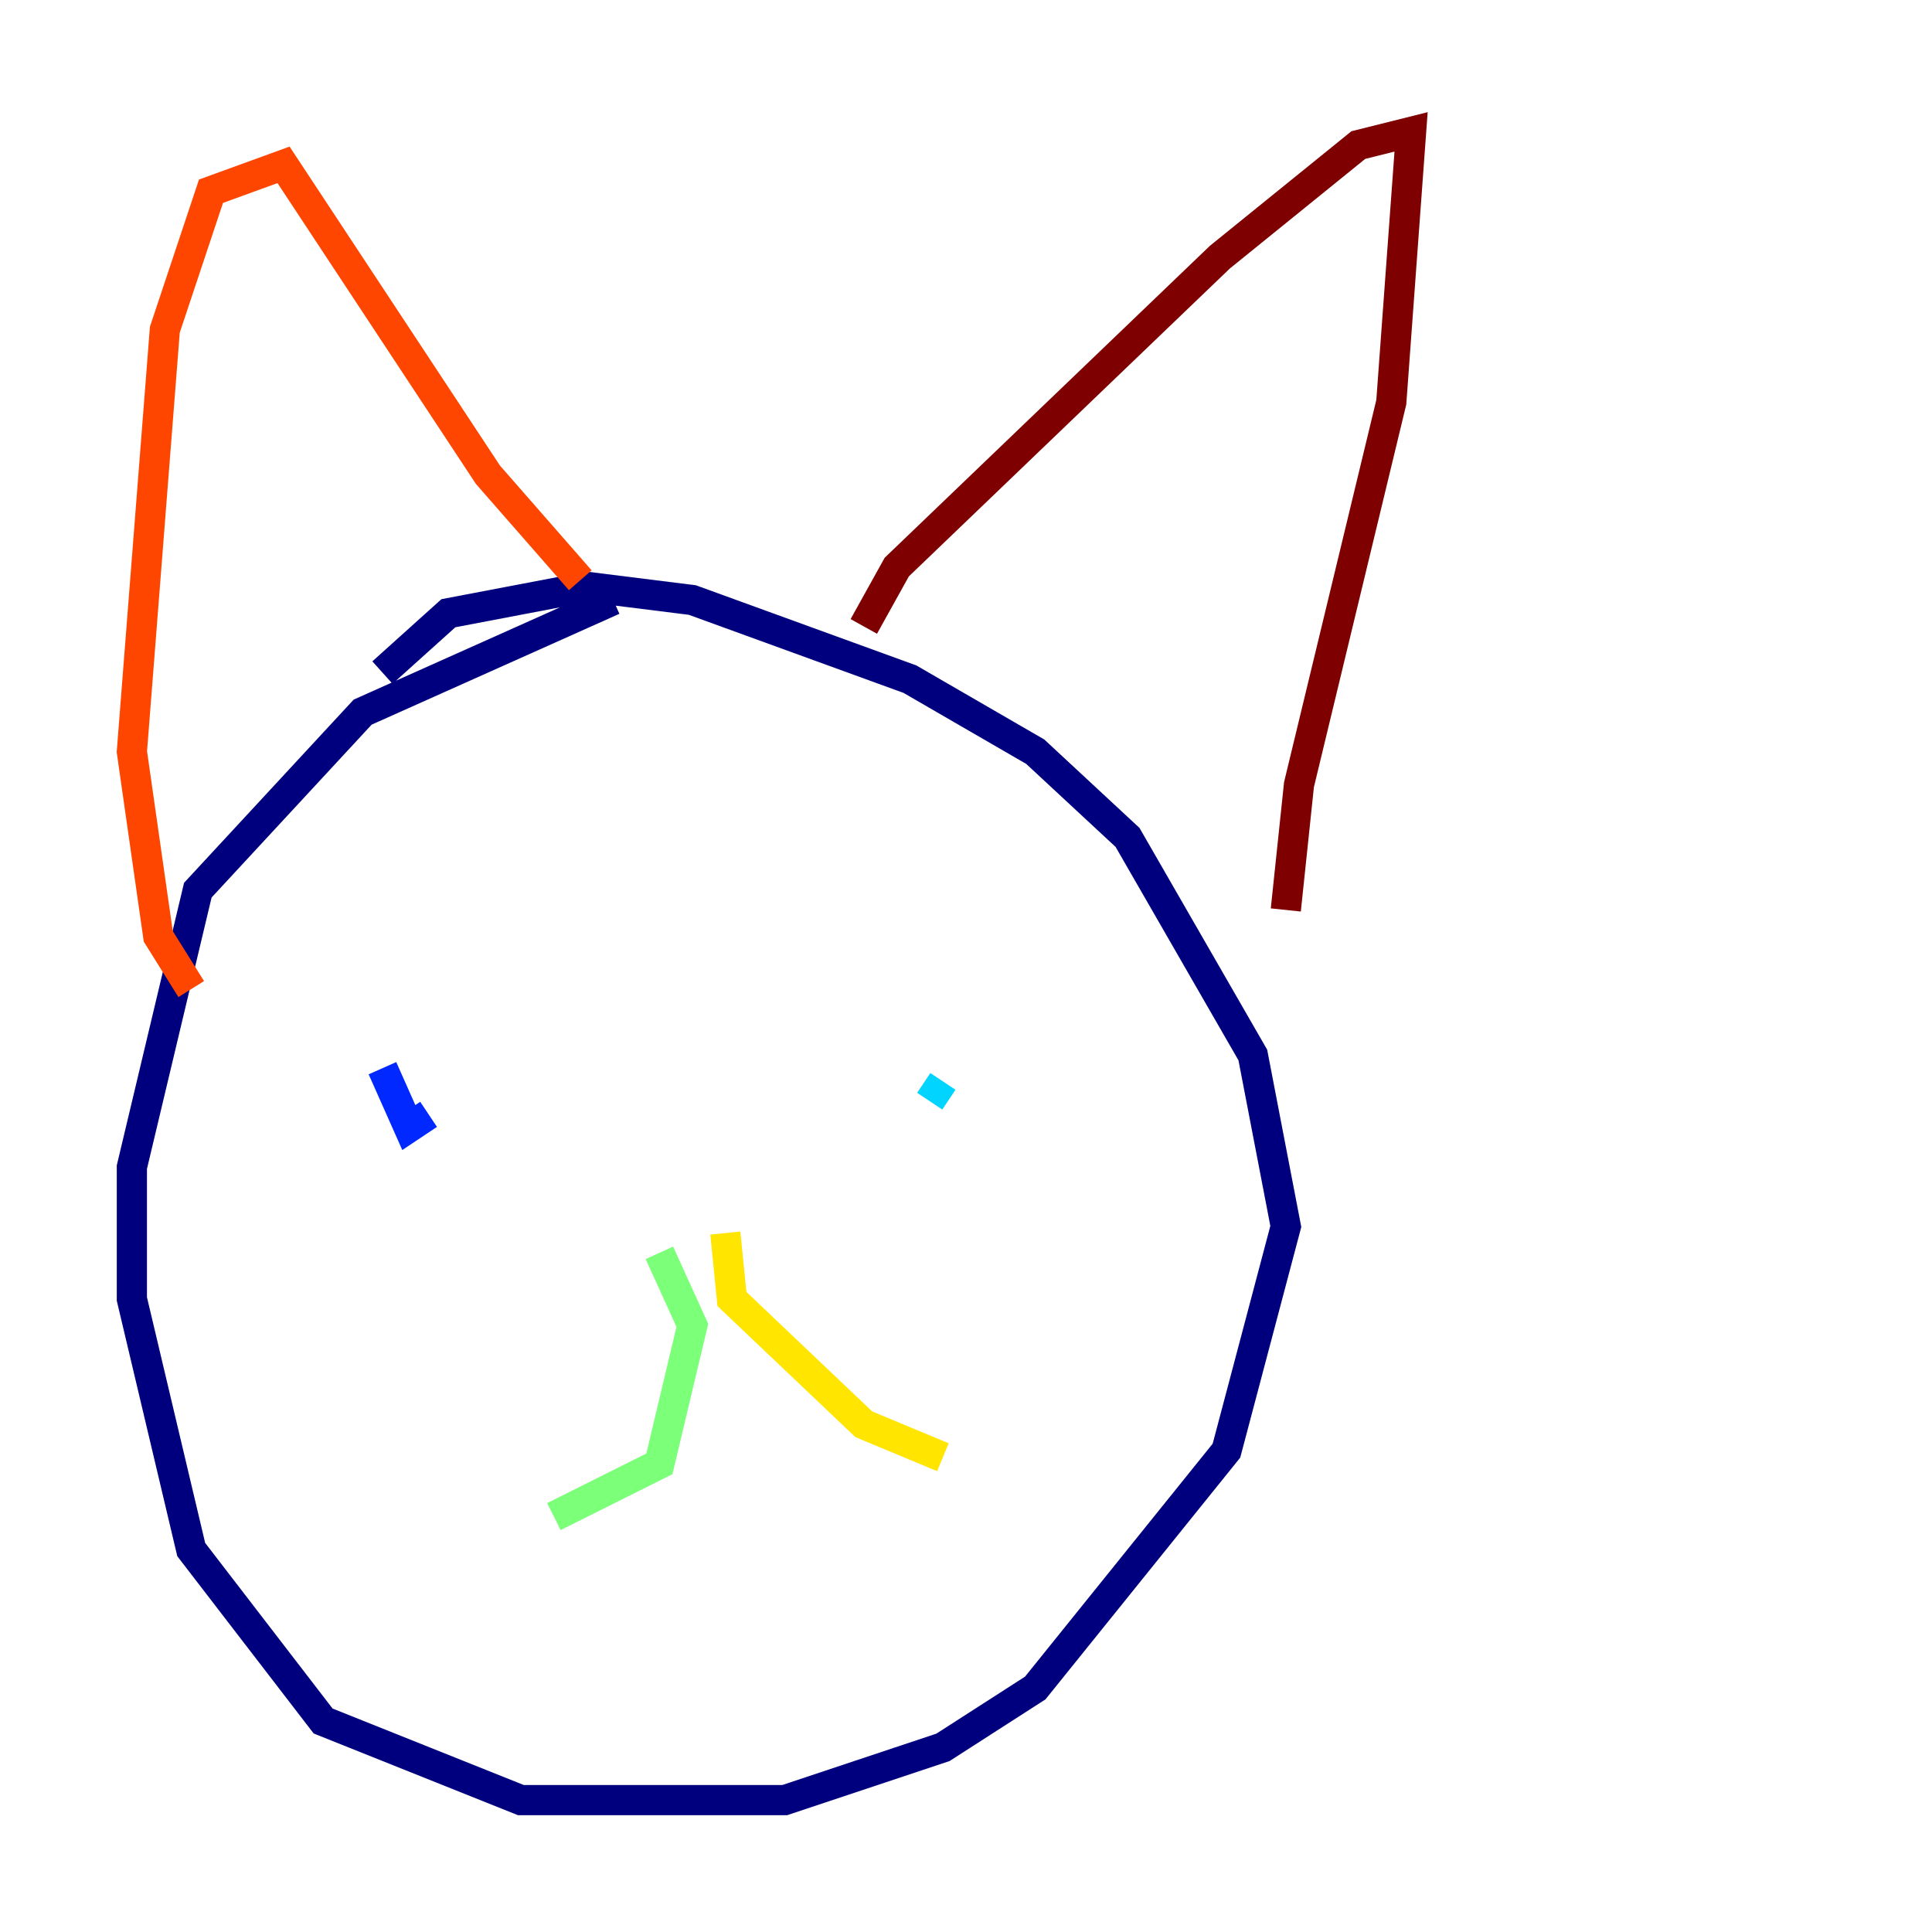 <?xml version="1.0" encoding="utf-8" ?>
<svg baseProfile="tiny" height="128" version="1.2" viewBox="0,0,128,128" width="128" xmlns="http://www.w3.org/2000/svg" xmlns:ev="http://www.w3.org/2001/xml-events" xmlns:xlink="http://www.w3.org/1999/xlink"><defs /><polyline fill="none" points="25.338,44.56 29.706,40.628 38.88,38.88 45.87,39.754 60.287,44.997 68.587,49.802 74.703,55.481 83.003,69.898 85.188,81.256 81.256,96.109 68.587,111.836 62.471,115.768 51.986,119.263 34.512,119.263 21.406,114.02 12.669,102.662 8.737,86.061 8.737,77.324 13.106,58.976 24.027,47.181 40.628,39.754" stroke="#00007f" stroke-width="2" /><polyline fill="none" points="25.338,70.771 27.085,74.703 28.396,73.829" stroke="#0028ff" stroke-width="2" /><polyline fill="none" points="62.471,71.645 61.597,72.956" stroke="#00d4ff" stroke-width="2" /><polyline fill="none" points="43.686,83.003 45.87,87.809 43.686,96.983 36.696,100.478" stroke="#7cff79" stroke-width="2" /><polyline fill="none" points="48.055,81.693 48.492,86.061 57.229,94.362 62.471,96.546" stroke="#ffe500" stroke-width="2" /><polyline fill="none" points="12.669,65.529 10.485,62.034 8.737,49.802 10.921,21.843 13.979,12.669 18.785,10.921 32.328,31.454 38.444,38.444" stroke="#ff4600" stroke-width="2" /><polyline fill="none" points="57.229,41.502 59.413,37.57 80.819,17.038 89.993,9.611 93.488,8.737 92.177,26.648 86.061,51.986 85.188,60.287" stroke="#7f0000" stroke-width="2" /></svg>